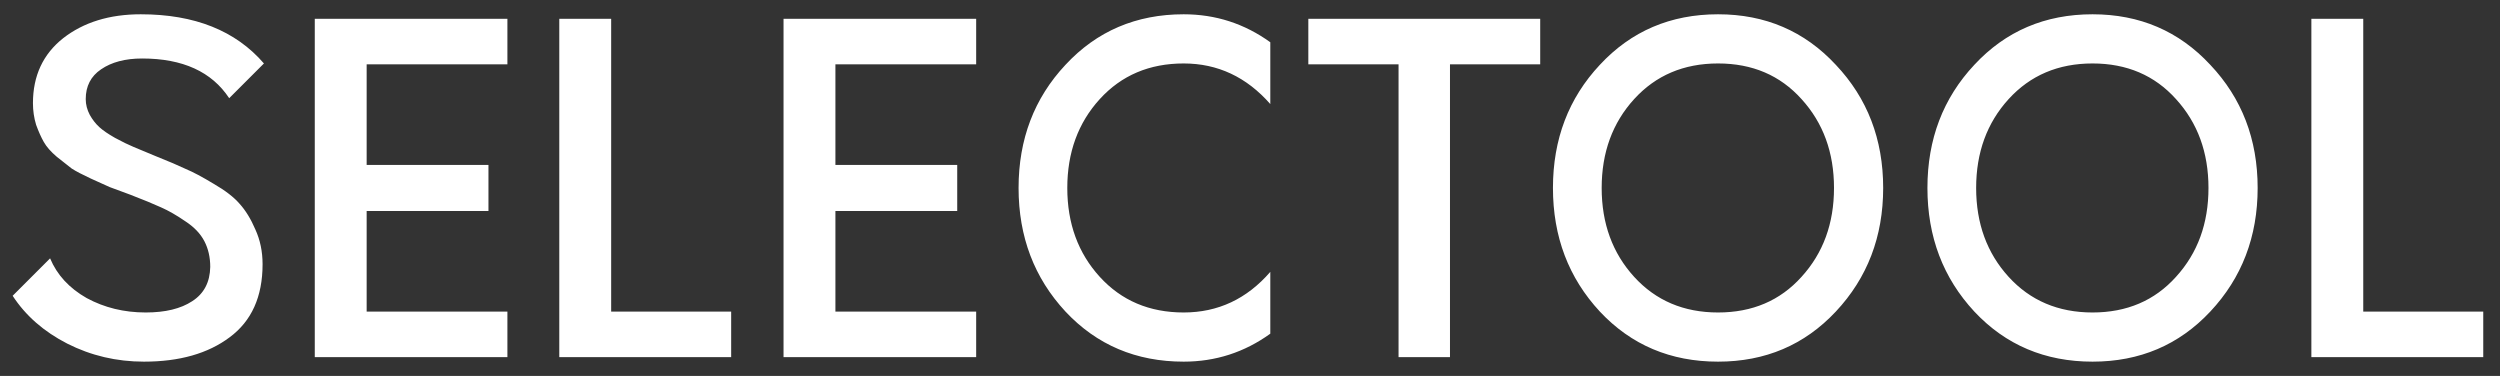 <svg width="133" height="20" viewBox="0 0 133 20" fill="none" xmlns="http://www.w3.org/2000/svg">
<rect x="0" y="0" width="133" height="20" fill="#333333" stroke="none"/>
<path d="M7.657 19.24C6.201 19.24 4.841 18.92 3.577 18.28C2.329 17.64 1.361 16.792 0.673 15.736L2.665 13.744C3.033 14.624 3.681 15.328 4.609 15.856C5.553 16.368 6.601 16.624 7.753 16.624C8.793 16.624 9.617 16.424 10.225 16.024C10.849 15.624 11.169 15.016 11.185 14.2C11.185 13.688 11.081 13.232 10.873 12.832C10.665 12.432 10.329 12.08 9.865 11.776C9.401 11.456 8.969 11.208 8.569 11.032C8.185 10.856 7.641 10.632 6.937 10.36C6.425 10.168 6.057 10.032 5.833 9.952C5.625 9.856 5.289 9.704 4.825 9.496C4.377 9.288 4.041 9.112 3.817 8.968C3.609 8.808 3.345 8.6 3.025 8.344C2.705 8.072 2.473 7.808 2.329 7.552C2.185 7.296 2.049 6.992 1.921 6.64C1.809 6.272 1.753 5.888 1.753 5.488C1.753 4.032 2.289 2.88 3.361 2.032C4.449 1.184 5.825 0.76 7.489 0.76C10.353 0.76 12.537 1.632 14.041 3.376L12.193 5.224C11.265 3.816 9.721 3.112 7.561 3.112C6.665 3.112 5.937 3.304 5.377 3.688C4.833 4.056 4.561 4.584 4.561 5.272C4.561 5.56 4.633 5.84 4.777 6.112C4.921 6.368 5.089 6.584 5.281 6.76C5.473 6.936 5.753 7.128 6.121 7.336C6.505 7.544 6.833 7.704 7.105 7.816C7.377 7.928 7.761 8.088 8.257 8.296C8.977 8.584 9.521 8.816 9.889 8.992C10.273 9.152 10.769 9.416 11.377 9.784C11.985 10.136 12.441 10.488 12.745 10.84C13.065 11.192 13.345 11.648 13.585 12.208C13.841 12.768 13.969 13.384 13.969 14.056C13.969 15.784 13.385 17.08 12.217 17.944C11.065 18.808 9.545 19.24 7.657 19.24ZM26.994 3.424H19.506V8.776H25.986V11.224H19.506V16.576H26.994V19H16.746V1H26.994V3.424ZM29.754 19V1H32.514V16.576H38.898V19H29.754ZM51.932 3.424H44.444V8.776H50.924V11.224H44.444V16.576H51.932V19H41.684V1H51.932V3.424ZM62.972 19.24C60.444 19.24 58.348 18.352 56.684 16.576C55.02 14.784 54.188 12.592 54.188 10C54.188 7.408 55.02 5.224 56.684 3.448C58.348 1.656 60.444 0.76 62.972 0.76C64.668 0.76 66.204 1.256 67.58 2.248V5.536C66.316 4.096 64.78 3.376 62.972 3.376C61.148 3.376 59.66 4.008 58.508 5.272C57.356 6.536 56.78 8.112 56.78 10C56.78 11.888 57.356 13.464 58.508 14.728C59.66 15.992 61.148 16.624 62.972 16.624C64.796 16.624 66.332 15.904 67.58 14.464V17.752C66.204 18.744 64.668 19.24 62.972 19.24ZM81.939 1V3.424H77.139V19H74.403V3.424H69.603V1H81.939ZM91.401 19.24C88.873 19.24 86.777 18.352 85.113 16.576C83.449 14.784 82.617 12.592 82.617 10C82.617 7.408 83.449 5.224 85.113 3.448C86.777 1.656 88.873 0.76 91.401 0.76C93.913 0.76 96.001 1.656 97.665 3.448C99.345 5.224 100.185 7.408 100.185 10C100.185 12.592 99.345 14.784 97.665 16.576C96.001 18.352 93.913 19.24 91.401 19.24ZM86.937 14.728C88.089 15.992 89.577 16.624 91.401 16.624C93.225 16.624 94.705 15.992 95.841 14.728C96.993 13.464 97.569 11.888 97.569 10C97.569 8.112 96.993 6.536 95.841 5.272C94.705 4.008 93.225 3.376 91.401 3.376C89.577 3.376 88.089 4.008 86.937 5.272C85.785 6.536 85.209 8.112 85.209 10C85.209 11.888 85.785 13.464 86.937 14.728ZM111.323 19.24C108.795 19.24 106.699 18.352 105.035 16.576C103.371 14.784 102.539 12.592 102.539 10C102.539 7.408 103.371 5.224 105.035 3.448C106.699 1.656 108.795 0.76 111.323 0.76C113.835 0.76 115.923 1.656 117.587 3.448C119.267 5.224 120.107 7.408 120.107 10C120.107 12.592 119.267 14.784 117.587 16.576C115.923 18.352 113.835 19.24 111.323 19.24ZM106.859 14.728C108.011 15.992 109.499 16.624 111.323 16.624C113.147 16.624 114.627 15.992 115.763 14.728C116.915 13.464 117.491 11.888 117.491 10C117.491 8.112 116.915 6.536 115.763 5.272C114.627 4.008 113.147 3.376 111.323 3.376C109.499 3.376 108.011 4.008 106.859 5.272C105.707 6.536 105.131 8.112 105.131 10C105.131 11.888 105.707 13.464 106.859 14.728ZM122.965 19V1H125.725V16.576H132.109V19H122.965Z" fill="white"/>
</svg>
